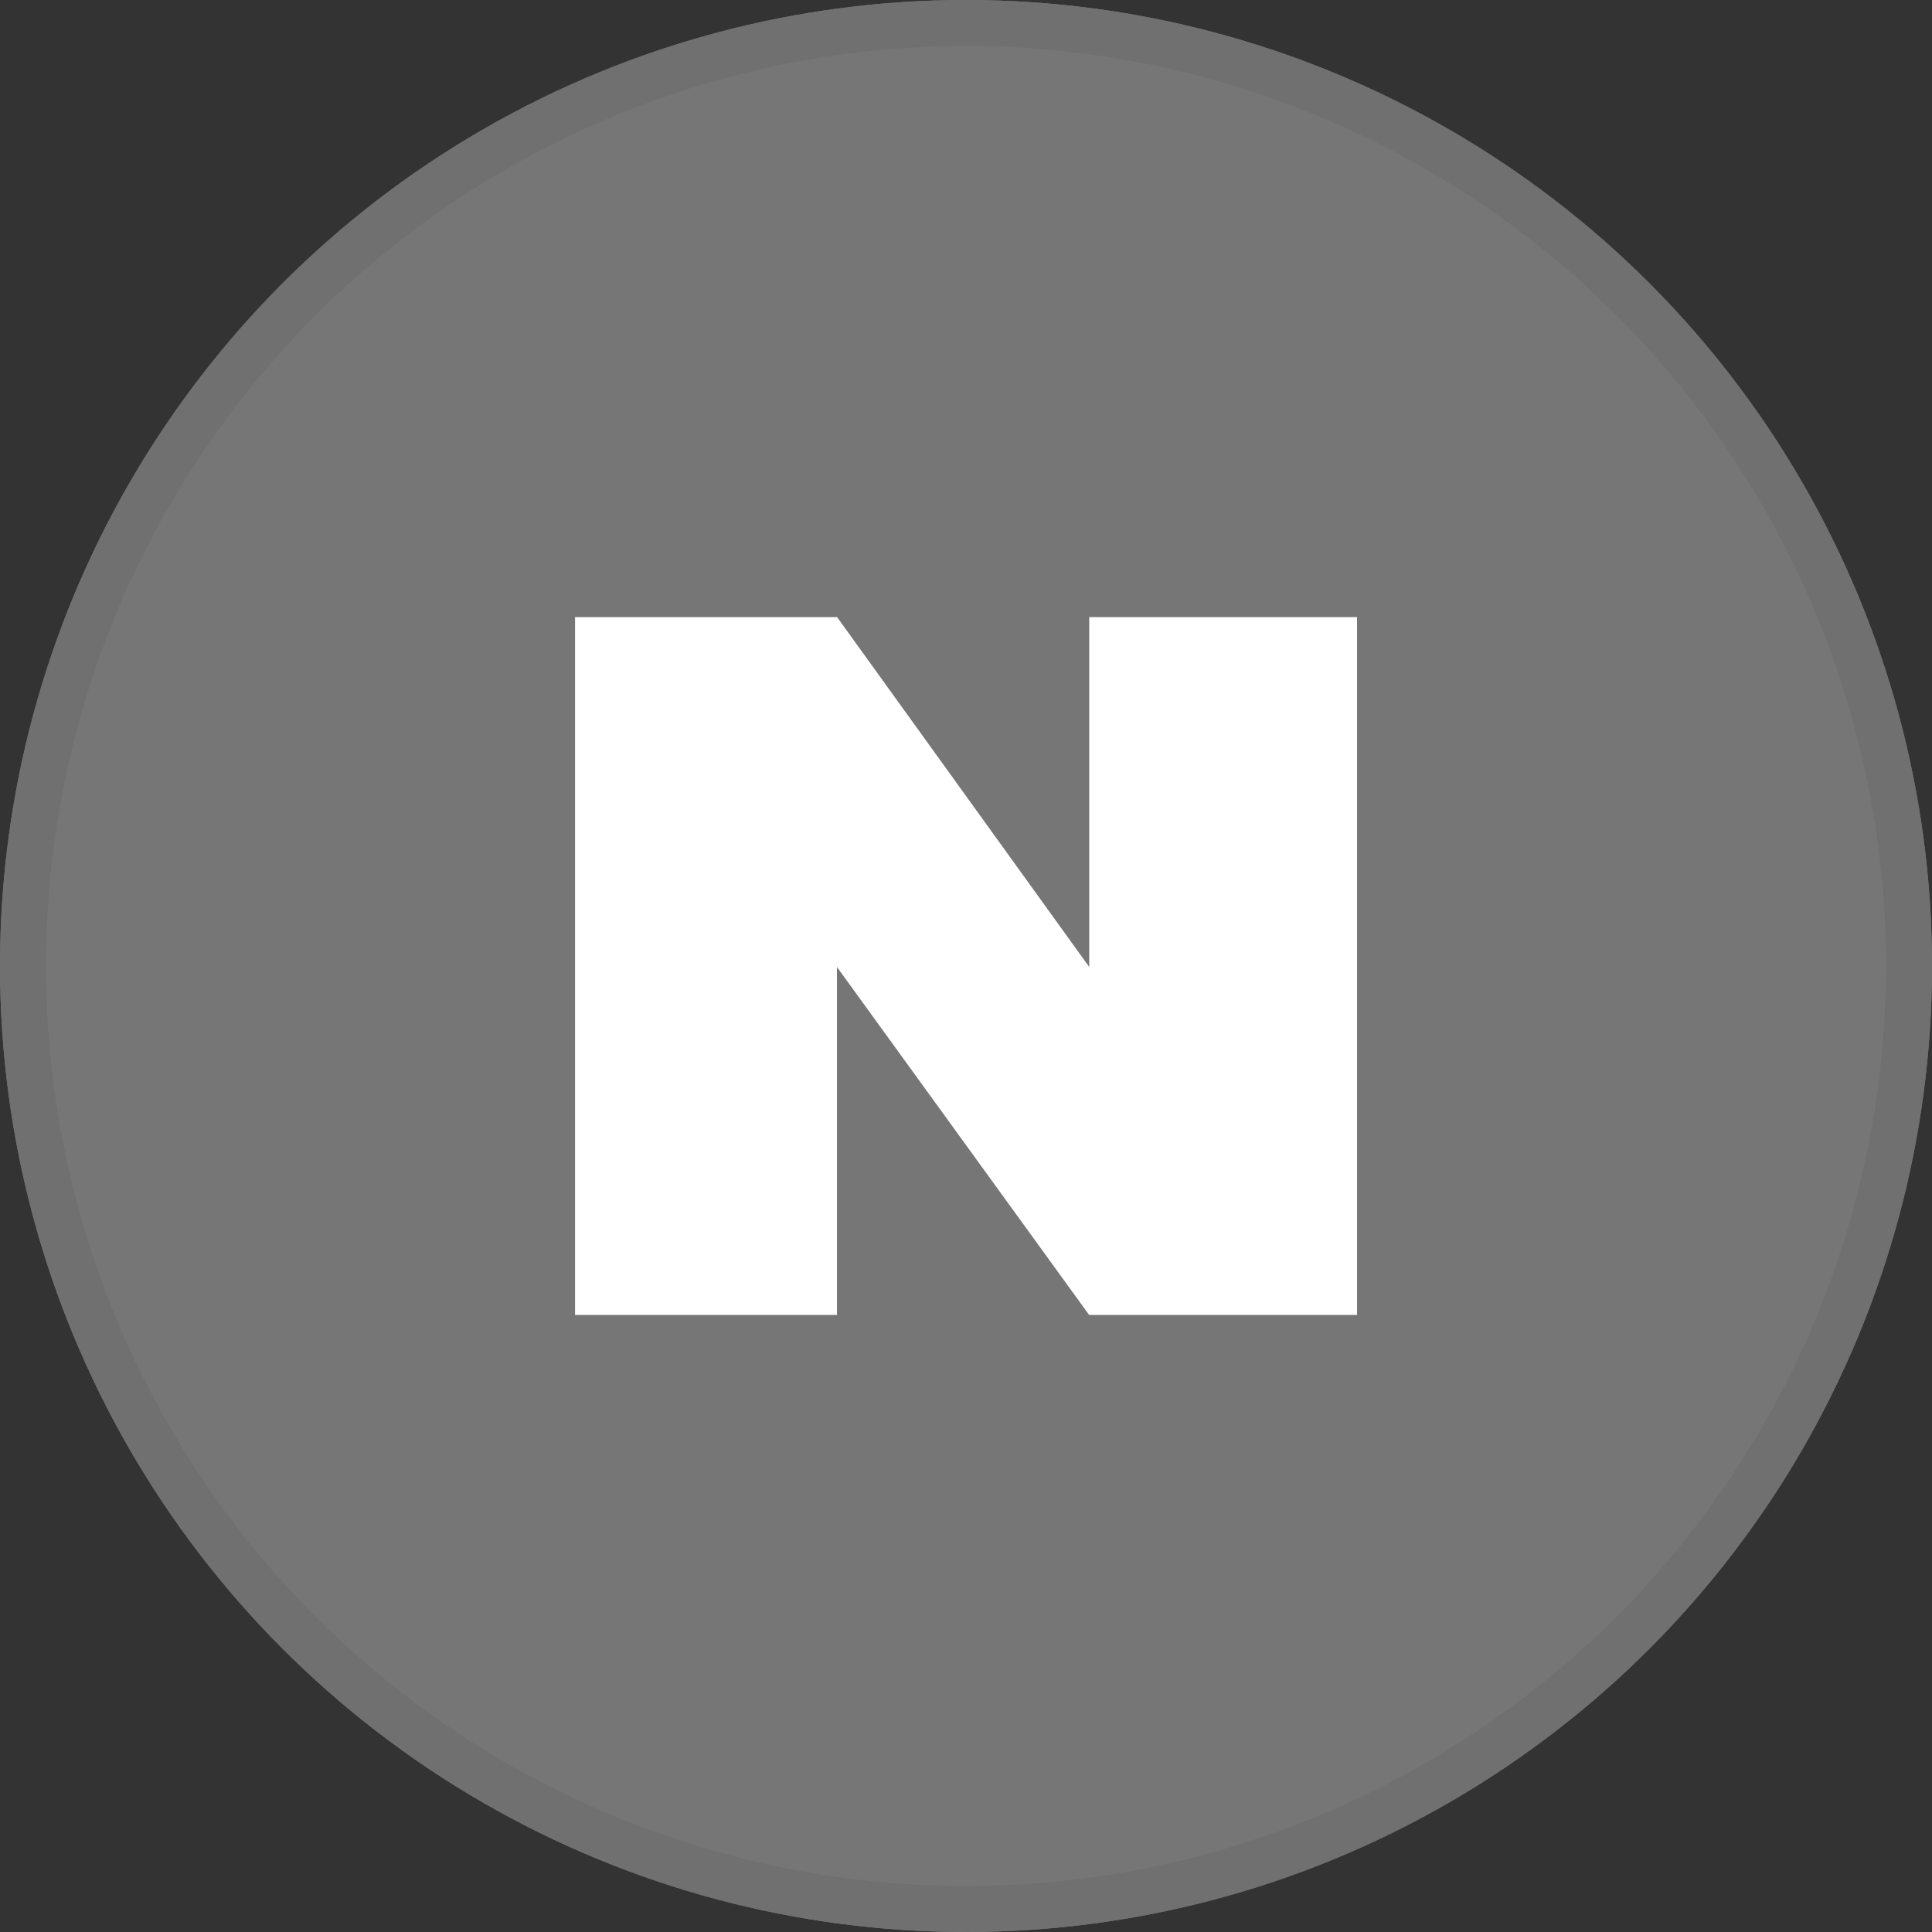 <svg xmlns="http://www.w3.org/2000/svg" width="42" height="42" viewBox="0 0 42 42">
  <rect x="0" y="0" width="42" height="42" fill="#333333" stroke="none"/>
  <defs>
    <style>
      .cls-1 {
        fill: #767676;
        stroke: #707070;
      }

      .cls-2 {
        fill: #fff;
      }

      .cls-3 {
        stroke: none;
      }

      .cls-4 {
        fill: none;
      }
    </style>
  </defs>
  <g id="그룹_6634" data-name="그룹 6634" transform="translate(-224 -239)">
    <g id="타원_156" data-name="타원 156" class="cls-1" transform="translate(224 239)">
      <circle class="cls-3" cx="21" cy="21" r="21"/>
      <circle class="cls-4" cx="21" cy="21" r="20.5"/>
    </g>
    <path id="패스_401" data-name="패스 401" class="cls-2" d="M-2242,8107.671h5.694v-7.564l5.482,7.564H-2225V8092.5h-5.822v7.606l-5.482-7.606H-2242Z" transform="translate(2478.501 -7840.085)"/>
  </g>
</svg>
